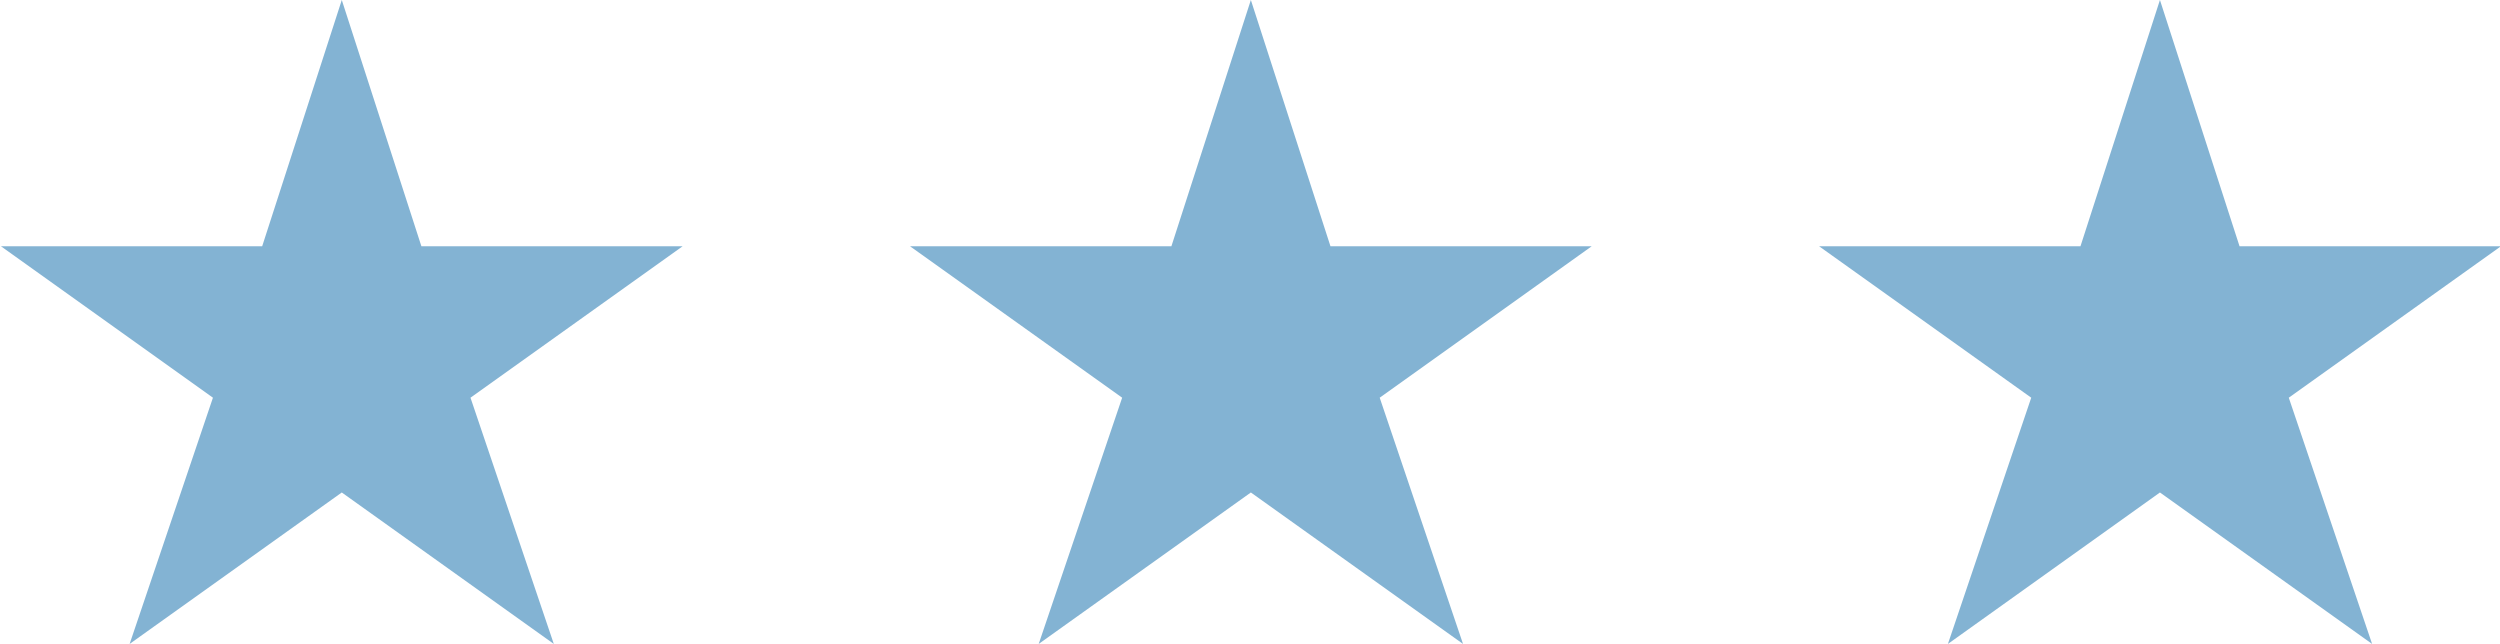 <?xml version="1.0" encoding="UTF-8" standalone="no"?>
<!-- Created with Inkscape (http://www.inkscape.org/) -->

<svg
   width="66"
   height="17"
   viewBox="0 0 17.462 4.498"
   version="1.1"
   id="svg1"
   inkscape:export-filename="star-2.svg"
   inkscape:export-xdpi="96"
   inkscape:export-ydpi="96"
   xmlns:inkscape="http://www.inkscape.org/namespaces/inkscape"
   xmlns:sodipodi="http://sodipodi.sourceforge.net/DTD/sodipodi-0.dtd"
   xmlns="http://www.w3.org/2000/svg"
   xmlns:svg="http://www.w3.org/2000/svg">
  <sodipodi:namedview
     id="namedview1"
     pagecolor="#ffffff"
     bordercolor="#000000"
     borderopacity="0.25"
     inkscape:showpageshadow="2"
     inkscape:pageopacity="0.0"
     inkscape:pagecheckerboard="0"
     inkscape:deskcolor="#d1d1d1"
     inkscape:document-units="mm">
    <inkscape:page
       x="0"
       y="0"
       width="17.462"
       height="4.498"
       id="page2"
       margin="0"
       bleed="0" />
  </sodipodi:namedview>
  <defs
     id="defs1" />
  <g
     inkscape:label="Слой 1"
     inkscape:groupmode="layer"
     id="layer1">
    <path
       fill="#83b3d3"
       d="m 2.387,0 0.556,1.72 H 4.768 L 3.286,2.778 3.868,4.498 2.387,3.44 0.905,4.498 1.487,2.778 0.006,1.72 H 1.831 Z"
       id="path1"
       sodipodi:nodetypes="ccccccccccc"
       style="stroke-width:0.265" />
    <path
       fill="#83b3d3"
       d="m 8.737,0 0.556,1.72 H 11.118 L 9.637,2.778 10.219,4.498 8.737,3.44 7.255,4.498 7.838,2.778 6.356,1.72 h 1.826 z"
       id="path1-4"
       sodipodi:nodetypes="ccccccccccc"
       style="stroke-width:0.265" />
    <path
       fill="#83b3d3"
       d="m 15.087,0 0.556,1.72 h 1.826 L 15.987,2.778 16.569,4.498 15.087,3.44 13.606,4.498 14.188,2.778 12.706,1.72 h 1.826 z"
       id="path1-4-7"
       sodipodi:nodetypes="ccccccccccc"
       style="stroke-width:0.265" />
  </g>
</svg>
